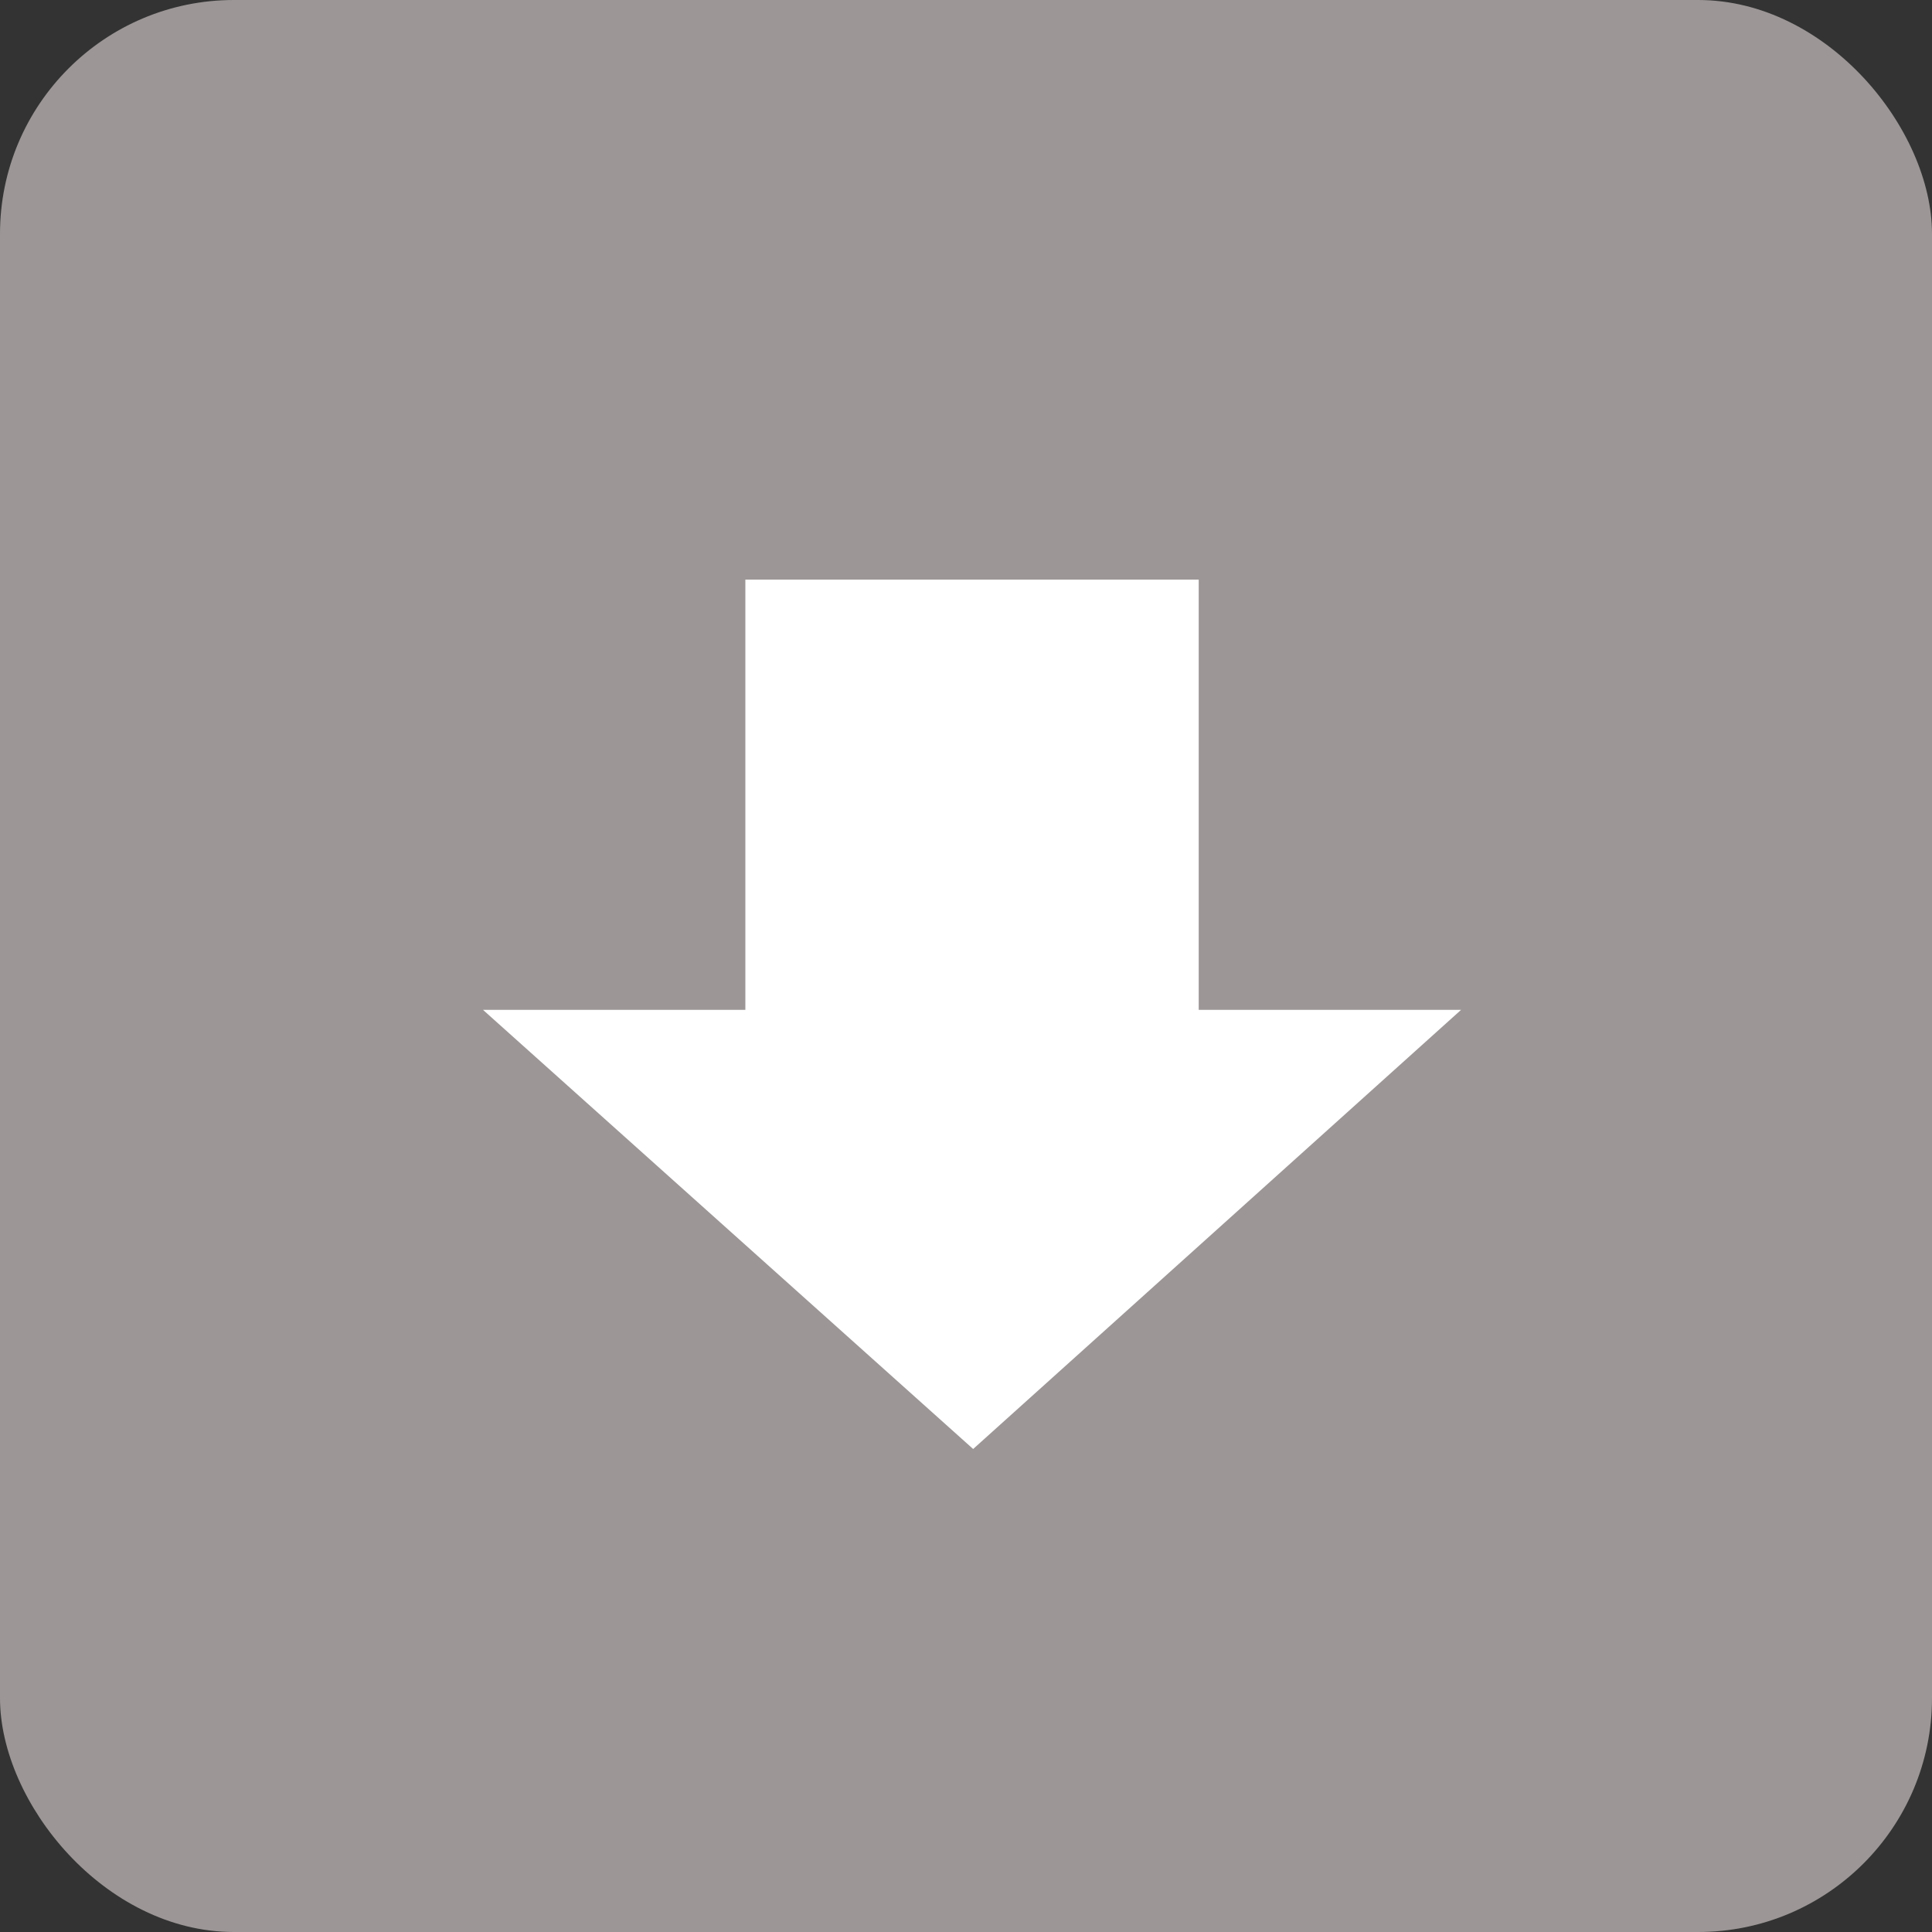 <svg xmlns="http://www.w3.org/2000/svg" width="20" height="20" viewBox="0 0 20 20">
    <rect x="0" y="0" width="20" height="20" fill="#333333" stroke="none"/>
    <g fill="none" fill-rule="evenodd">
        <rect width="20" height="20" fill="#9C9696" rx="2.421"/>
        <path fill="#FFF" d="M10.074 15L15.125 10.454 12.409 10.454 12.409 6 7.716 6 7.716 10.454 5 10.454z"/>
    </g>
</svg>

